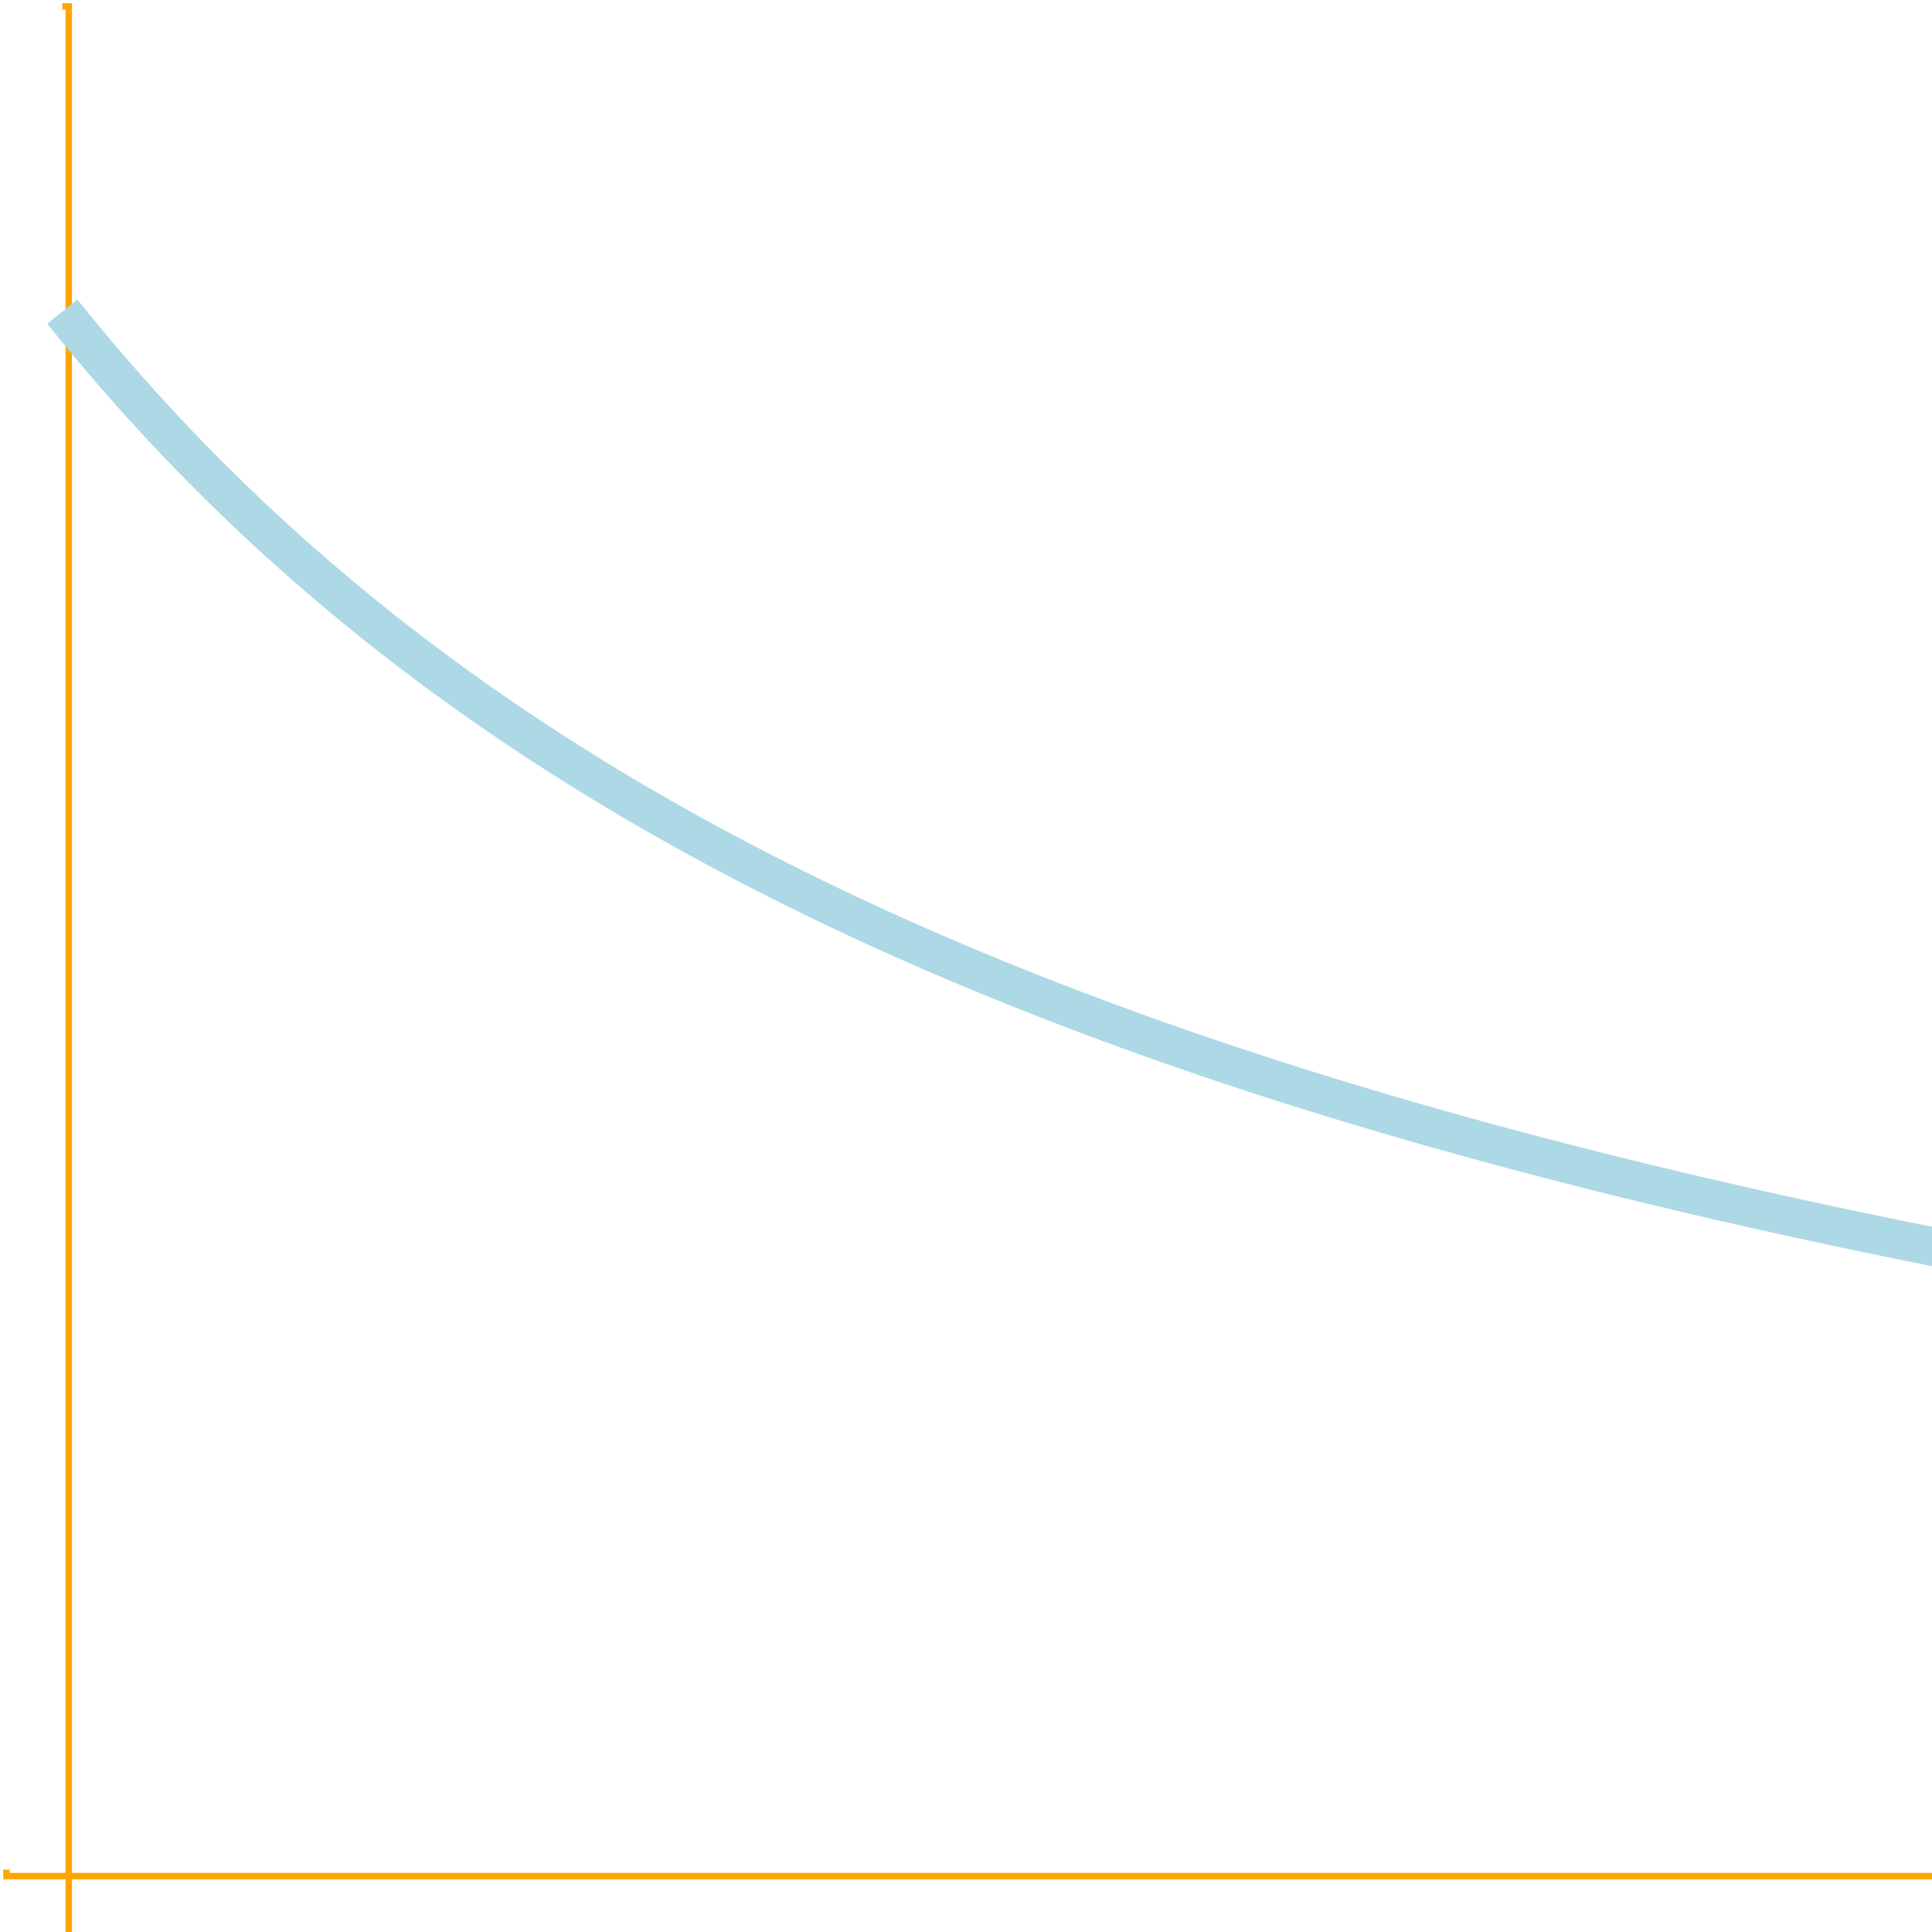 <?xml version="1.0" standalone="no"?>
<svg xmlns="http://www.w3.org/2000/svg" id="svg_10" width="150" height="150" style="background-color: rgb(58, 58, 58);">
    <g transform="translate( 4.839, 0)" class="axis" fill="none" font-size="10" font-family="sans-serif"
       text-anchor="end">
        <path class="domain" stroke="#000" d="M0,150.5H0.5V0.5H0" style="stroke: orange; stroke-width: 0.5;"/>
    </g>
    <g transform="translate( 0,145.161)" class="axis" fill="none" font-size="10" font-family="sans-serif"
       text-anchor="middle">
        <path class="domain" stroke="#000" d="M0.5,0V0.5H150.5V0" style="stroke: orange; stroke-width: 0.5;"/>
    </g>
    <path d="M4.839,24.194L5.323,24.795L5.806,25.391L6.29,25.981L6.774,26.565L7.258,27.144L7.742,27.717L8.226,28.284L8.71,28.846L9.194,29.403L9.677,29.954L10.161,30.5L10.645,31.041L11.129,31.577L11.613,32.107L12.097,32.633L12.581,33.154L13.065,33.67L13.548,34.182L14.032,34.688L14.516,35.191L15,35.688L15.484,36.181L15.968,36.67L16.452,37.154L16.935,37.634L17.419,38.11L17.903,38.582L18.387,39.049L18.871,39.513L19.355,39.972L19.839,40.427L20.323,40.879L20.806,41.326L21.29,41.77L21.774,42.21L22.258,42.646L22.742,43.079L23.226,43.508L23.71,43.933L24.194,44.355L24.677,44.773L25.161,45.188L25.645,45.599L26.129,46.007L26.613,46.412L27.097,46.814L27.581,47.212L28.065,47.607L28.548,47.998L29.032,48.387L29.516,48.773L30,49.155L30.484,49.535L30.968,49.911L31.452,50.285L31.935,50.655L32.419,51.023L32.903,51.388L33.387,51.75L33.871,52.109L34.355,52.466L34.839,52.82L35.323,53.171L35.806,53.519L36.29,53.865L36.774,54.208L37.258,54.549L37.742,54.887L38.226,55.222L38.71,55.556L39.194,55.886L39.677,56.214L40.161,56.54L40.645,56.864L41.129,57.185L41.613,57.504L42.097,57.82L42.581,58.134L43.065,58.446L43.548,58.756L44.032,59.063L44.516,59.369L45,59.672L45.484,59.973L45.968,60.272L46.452,60.568L46.935,60.863L47.419,61.156L47.903,61.447L48.387,61.735L48.871,62.022L49.355,62.307L49.839,62.589L50.323,62.87L50.806,63.149L51.29,63.426L51.774,63.702L52.258,63.975L52.742,64.246L53.226,64.516L53.71,64.784L54.194,65.05L54.677,65.315L55.161,65.577L55.645,65.838L56.129,66.097L56.613,66.355L57.097,66.611L57.581,66.865L58.065,67.118L58.548,67.369L59.032,67.618L59.516,67.866L60,68.112L60.484,68.356L60.968,68.599L61.452,68.841L61.935,69.081L62.419,69.319L62.903,69.556L63.387,69.792L63.871,70.026L64.355,70.259L64.839,70.49L65.323,70.72L65.806,70.948L66.29,71.175L66.774,71.4L67.258,71.625L67.742,71.848L68.226,72.069L68.71,72.289L69.194,72.508L69.677,72.726L70.161,72.942L70.645,73.157L71.129,73.37L71.613,73.583L72.097,73.794L72.581,74.004L73.065,74.212L73.548,74.42L74.032,74.626L74.516,74.831L75,75.035L75.484,75.238L75.968,75.439L76.452,75.64L76.935,75.839L77.419,76.037L77.903,76.234L78.387,76.43L78.871,76.624L79.355,76.818L79.839,77.01L80.323,77.202L80.806,77.392L81.29,77.582L81.774,77.77L82.258,77.957L82.742,78.143L83.226,78.328L83.71,78.512L84.194,78.695L84.677,78.878L85.161,79.059L85.645,79.239L86.129,79.418L86.613,79.596L87.097,79.773L87.581,79.95L88.065,80.125L88.548,80.299L89.032,80.473L89.516,80.645L90,80.817L90.484,80.987L90.968,81.157L91.452,81.326L91.935,81.494L92.419,81.661L92.903,81.827L93.387,81.993L93.871,82.157L94.355,82.321L94.839,82.484L95.323,82.646L95.806,82.807L96.29,82.967L96.774,83.127L97.258,83.285L97.742,83.443L98.226,83.6L98.71,83.756L99.194,83.912L99.677,84.066L100.161,84.22L100.645,84.373L101.129,84.526L101.613,84.677L102.097,84.828L102.581,84.978L103.065,85.128L103.548,85.276L104.032,85.424L104.516,85.571L105,85.718L105.484,85.863L105.968,86.008L106.452,86.153L106.935,86.296L107.419,86.439L107.903,86.581L108.387,86.723L108.871,86.864L109.355,87.004L109.839,87.143L110.323,87.282L110.806,87.42L111.29,87.558L111.774,87.694L112.258,87.831L112.742,87.966L113.226,88.101L113.71,88.235L114.194,88.369L114.677,88.502L115.161,88.634L115.645,88.766L116.129,88.897L116.613,89.028L117.097,89.158L117.581,89.287L118.065,89.416L118.548,89.544L119.032,89.672L119.516,89.798L120,89.925L120.484,90.051L120.968,90.176L121.452,90.301L121.935,90.425L122.419,90.548L122.903,90.671L123.387,90.794L123.871,90.916L124.355,91.037L124.839,91.158L125.323,91.278L125.806,91.398L126.29,91.517L126.774,91.636L127.258,91.754L127.742,91.872L128.226,91.989L128.71,92.105L129.194,92.221L129.677,92.337L130.161,92.452L130.645,92.567L131.129,92.681L131.613,92.794L132.097,92.907L132.581,93.02L133.065,93.132L133.548,93.244L134.032,93.355L134.516,93.466L135,93.576L135.484,93.686L135.968,93.795L136.452,93.904L136.935,94.012L137.419,94.12L137.903,94.228L138.387,94.335L138.871,94.441L139.355,94.547L139.839,94.653L140.323,94.758L140.806,94.863L141.29,94.967L141.774,95.071L142.258,95.175L142.742,95.278L143.226,95.38L143.71,95.483L144.194,95.584L144.677,95.686L145.161,95.787L145.645,95.887L146.129,95.987L146.613,96.087L147.097,96.186L147.581,96.285L148.065,96.384L148.548,96.482L149.032,96.58L149.516,96.677L150,96.774L150.484,96.871L150.968,96.967L151.452,97.063L151.935,97.158L152.419,97.253L152.903,97.348L153.387,97.442L153.871,97.536L154.355,97.63L154.839,97.723L155.323,97.816L155.806,97.908L156.29,98L156.774,98.092L157.258,98.184L157.742,98.275L158.226,98.365L158.71,98.456L159.194,98.546L159.677,98.635L160.161,98.725L160.645,98.813L161.129,98.902L161.613,98.99L162.097,99.078L162.581,99.166L163.065,99.253L163.548,99.34L164.032,99.427L164.516,99.513L165,99.599L165.484,99.685L165.968,99.77L166.452,99.855L166.935,99.94L167.419,100.024L167.903,100.108L168.387,100.192L168.871,100.275L169.355,100.358L169.839,100.441L170.323,100.524L170.806,100.606L171.29,100.688L171.774,100.769L172.258,100.851L172.742,100.932L173.226,101.012L173.71,101.093L174.194,101.173L174.677,101.253L175.161,101.332L175.645,101.412L176.129,101.491L176.613,101.569L177.097,101.648L177.581,101.726L178.065,101.804L178.548,101.881L179.032,101.959L179.516,102.036L180,102.112L180.484,102.189L180.968,102.265L181.452,102.341L181.935,102.417L182.419,102.492L182.903,102.567L183.387,102.642L183.871,102.716L184.355,102.791L184.839,102.865L185.323,102.939L185.806,103.012L186.29,103.086L186.774,103.159L187.258,103.231L187.742,103.304L188.226,103.376L188.71,103.448L189.194,103.52L189.677,103.592L190.161,103.663L190.645,103.734L191.129,103.805L191.613,103.875L192.097,103.946L192.581,104.016L193.065,104.086L193.548,104.155L194.032,104.225L194.516,104.294L195,104.363L195.484,104.431L195.968,104.5L196.452,104.568L196.935,104.636L197.419,104.704L197.903,104.771L198.387,104.839L198.871,104.906L199.355,104.973L199.839,105.039L200.323,105.106L200.806,105.172L201.29,105.238L201.774,105.304L202.258,105.369L202.742,105.435L203.226,105.5L203.71,105.565L204.194,105.629L204.677,105.694L205.161,105.758L205.645,105.822L206.129,105.886L206.613,105.95L207.097,106.013L207.581,106.076L208.065,106.139L208.548,106.202L209.032,106.265L209.516,106.327L210,106.39L210.484,106.452L210.968,106.513L211.452,106.575L211.935,106.637L212.419,106.698L212.903,106.759L213.387,106.82L213.871,106.88L214.355,106.941L214.839,107.001L215.323,107.061L215.806,107.121L216.29,107.181L216.774,107.24L217.258,107.3L217.742,107.359L218.226,107.418L218.71,107.477L219.194,107.535L219.677,107.594L220.161,107.652L220.645,107.71L221.129,107.768L221.613,107.826L222.097,107.883L222.581,107.94L223.065,107.998L223.548,108.055L224.032,108.111L224.516,108.168L225,108.225L225.484,108.281L225.968,108.337L226.452,108.393L226.935,108.449L227.419,108.504L227.903,108.56L228.387,108.615L228.871,108.67L229.355,108.725L229.839,108.78L230.323,108.835L230.806,108.889L231.29,108.943L231.774,108.998L232.258,109.052L232.742,109.105L233.226,109.159L233.71,109.212L234.194,109.266L234.677,109.319L235.161,109.372L235.645,109.425L236.129,109.478L236.613,109.53L237.097,109.583L237.581,109.635L238.065,109.687L238.548,109.739L239.032,109.791L239.516,109.842L240,109.894L240.484,109.945L240.968,109.996L241.452,110.047L241.935,110.098L242.419,110.149L242.903,110.2L243.387,110.25L243.871,110.3L244.355,110.35L244.839,110.4L245.323,110.45L245.806,110.5L246.29,110.55L246.774,110.599L247.258,110.648L247.742,110.698L248.226,110.747L248.71,110.795L249.194,110.844L249.677,110.893L250.161,110.941L250.645,110.99L251.129,111.038L251.613,111.086L252.097,111.134L252.581,111.182L253.065,111.229L253.548,111.277L254.032,111.324L254.516,111.371L255,111.419L255.484,111.466L255.968,111.512L256.452,111.559L256.935,111.606L257.419,111.652L257.903,111.699L258.387,111.745L258.871,111.791L259.355,111.837L259.839,111.883L260.323,111.928L260.806,111.974L261.29,112.019L261.774,112.065L262.258,112.11L262.742,112.155L263.226,112.2L263.71,112.245L264.194,112.29L264.677,112.334L265.161,112.379L265.645,112.423L266.129,112.467L266.613,112.511L267.097,112.555L267.581,112.599L268.065,112.643L268.548,112.687L269.032,112.73L269.516,112.774L270,112.817L270.484,112.86L270.968,112.903L271.452,112.946L271.935,112.989L272.419,113.032L272.903,113.074L273.387,113.117L273.871,113.159L274.355,113.202L274.839,113.244L275.323,113.286L275.806,113.328L276.29,113.37L276.774,113.411L277.258,113.453L277.742,113.494L278.226,113.536L278.71,113.577L279.194,113.618L279.677,113.659L280.161,113.7L280.645,113.741L281.129,113.782L281.613,113.822L282.097,113.863L282.581,113.903L283.065,113.944L283.548,113.984L284.032,114.024L284.516,114.064L285,114.104L285.484,114.144L285.968,114.184L286.452,114.223L286.935,114.263L287.419,114.302L287.903,114.341L288.387,114.381L288.871,114.42L289.355,114.459L289.839,114.498L290.323,114.537L290.806,114.575L291.29,114.614L291.774,114.652L292.258,114.691L292.742,114.729L293.226,114.767L293.71,114.806L294.194,114.844L294.677,114.882L295.161,114.919L295.645,114.957L296.129,114.995L296.613,115.032L297.097,115.07L297.581,115.107L298.065,115.144L298.548,115.182L299.032,115.219L299.516,115.256L300,115.293L300.484,115.33L300.968,115.366L301.452,115.403L301.935,115.439L302.419,115.476L302.903,115.512L303.387,115.549L303.871,115.585L304.355,115.621L304.839,115.657L305.323,115.693L305.806,115.729L306.29,115.765L306.774,115.8L307.258,115.836L307.742,115.871L308.226,115.907L308.71,115.942L309.194,115.977L309.677,116.012L310.161,116.048L310.645,116.083L311.129,116.117L311.613,116.152L312.097,116.187L312.581,116.222L313.065,116.256L313.548,116.291L314.032,116.325L314.516,116.359L315,116.394L315.484,116.428L315.968,116.462L316.452,116.496L316.935,116.53L317.419,116.564L317.903,116.597L318.387,116.631L318.871,116.665L319.355,116.698L319.839,116.732L320.323,116.765L320.806,116.798L321.29,116.832L321.774,116.865L322.258,116.898L322.742,116.931L323.226,116.964L323.71,116.997L324.194,117.029L324.677,117.062L325.161,117.095L325.645,117.127L326.129,117.159L326.613,117.192L327.097,117.224L327.581,117.256L328.065,117.289L328.548,117.321L329.032,117.353L329.516,117.385L330,117.416L330.484,117.448L330.968,117.48L331.452,117.512L331.935,117.543L332.419,117.575L332.903,117.606L333.387,117.637L333.871,117.669L334.355,117.7L334.839,117.731L335.323,117.762L335.806,117.793L336.29,117.824L336.774,117.855L337.258,117.886L337.742,117.916L338.226,117.947L338.71,117.978L339.194,118.008L339.677,118.038L340.161,118.069L340.645,118.099L341.129,118.129L341.613,118.16L342.097,118.19L342.581,118.22L343.065,118.25L343.548,118.28L344.032,118.309L344.516,118.339L345,118.369L345.484,118.399L345.968,118.428L346.452,118.458L346.935,118.487L347.419,118.516L347.903,118.546L348.387,118.575L348.871,118.604L349.355,118.633L349.839,118.662L350.323,118.691L350.806,118.72L351.29,118.749L351.774,118.778L352.258,118.807L352.742,118.835L353.226,118.864L353.71,118.893L354.194,118.921L354.677,118.949L355.161,118.978L355.645,119.006L356.129,119.034L356.613,119.063L357.097,119.091L357.581,119.119L358.065,119.147L358.548,119.175L359.032,119.203L359.516,119.23L360,119.258L360.484,119.286L360.968,119.313L361.452,119.341L361.935,119.369L362.419,119.396L362.903,119.423L363.387,119.451L363.871,119.478L364.355,119.505L364.839,119.533L365.323,119.56L365.806,119.587L366.29,119.614L366.774,119.641L367.258,119.668L367.742,119.694L368.226,119.721L368.71,119.748L369.194,119.775L369.677,119.801L370.161,119.828L370.645,119.854L371.129,119.881L371.613,119.907L372.097,119.933L372.581,119.96L373.065,119.986L373.548,120.012L374.032,120.038L374.516,120.064L375,120.09L375.484,120.116L375.968,120.142L376.452,120.168L376.935,120.194L377.419,120.219L377.903,120.245L378.387,120.271L378.871,120.296L379.355,120.322L379.839,120.347L380.323,120.373L380.806,120.398L381.29,120.424L381.774,120.449L382.258,120.474L382.742,120.499L383.226,120.524L383.71,120.549L384.194,120.574L384.677,120.599L385.161,120.624L385.645,120.649L386.129,120.674L386.613,120.699L387.097,120.723L387.581,120.748L388.065,120.773L388.548,120.797L389.032,120.822L389.516,120.846L390,120.871L390.484,120.895L390.968,120.919L391.452,120.944L391.935,120.968L392.419,120.992L392.903,121.016L393.387,121.04L393.871,121.064L394.355,121.088L394.839,121.112L395.323,121.136L395.806,121.16L396.29,121.184L396.774,121.207L397.258,121.231L397.742,121.255L398.226,121.278L398.71,121.302L399.194,121.325L399.677,121.349L400.161,121.372L400.645,121.396L401.129,121.419L401.613,121.442L402.097,121.465L402.581,121.489L403.065,121.512L403.548,121.535L404.032,121.558L404.516,121.581L405,121.604L405.484,121.627L405.968,121.65L406.452,121.672L406.935,121.695L407.419,121.718L407.903,121.741L408.387,121.763L408.871,121.786L409.355,121.808L409.839,121.831L410.323,121.853L410.806,121.876L411.29,121.898L411.774,121.921L412.258,121.943L412.742,121.965L413.226,121.987L413.71,122.01L414.194,122.032L414.677,122.054L415.161,122.076L415.645,122.098L416.129,122.12L416.613,122.142L417.097,122.164L417.581,122.185L418.065,122.207L418.548,122.229L419.032,122.251L419.516,122.272L420,122.294L420.484,122.316L420.968,122.337L421.452,122.359L421.935,122.38L422.419,122.402L422.903,122.423L423.387,122.444L423.871,122.466L424.355,122.487L424.839,122.508L425.323,122.529L425.806,122.55L426.29,122.572L426.774,122.593L427.258,122.614L427.742,122.635L428.226,122.656L428.71,122.677L429.194,122.697L429.677,122.718L430.161,122.739L430.645,122.76L431.129,122.781L431.613,122.801L432.097,122.822L432.581,122.843L433.065,122.863L433.548,122.884L434.032,122.904L434.516,122.925L435,122.945L435.484,122.965L435.968,122.986L436.452,123.006L436.935,123.026L437.419,123.047L437.903,123.067L438.387,123.087L438.871,123.107L439.355,123.127L439.839,123.147L440.323,123.167L440.806,123.187L441.29,123.207L441.774,123.227L442.258,123.247L442.742,123.267L443.226,123.286L443.71,123.306L444.194,123.326L444.677,123.346L445.161,123.365L445.645,123.385L446.129,123.405L446.613,123.424L447.097,123.444L447.581,123.463L448.065,123.482L448.548,123.502L449.032,123.521L449.516,123.541L450,123.56L450.484,123.579L450.968,123.598L451.452,123.618L451.935,123.637L452.419,123.656L452.903,123.675L453.387,123.694L453.871,123.713L454.355,123.732L454.839,123.751L455.323,123.77L455.806,123.789L456.29,123.808L456.774,123.827L457.258,123.845L457.742,123.864L458.226,123.883L458.71,123.902L459.194,123.92L459.677,123.939L460.161,123.957L460.645,123.976L461.129,123.995L461.613,124.013L462.097,124.032L462.581,124.05L463.065,124.068L463.548,124.087L464.032,124.105L464.516,124.123L465,124.142L465.484,124.16L465.968,124.178L466.452,124.196L466.935,124.214L467.419,124.233L467.903,124.251L468.387,124.269L468.871,124.287L469.355,124.305L469.839,124.323L470.323,124.341L470.806,124.359L471.29,124.376L471.774,124.394L472.258,124.412L472.742,124.43L473.226,124.448L473.71,124.465L474.194,124.483L474.677,124.501L475.161,124.518L475.645,124.536L476.129,124.553L476.613,124.571L477.097,124.589L477.581,124.606L478.065,124.623L478.548,124.641L479.032,124.658L479.516,124.676L480,124.693L480.484,124.71L480.968,124.728L481.452,124.745L481.935,124.762L482.419,124.779L482.903,124.796L483.387,124.813L483.871,124.831L484.355,124.848L484.839,124.865L485.323,124.882L485.806,124.899L486.29,124.916L486.774,124.933L487.258,124.949L487.742,124.966L488.226,124.983L488.71,125"
          stroke="lightblue" stroke-width="3" fill="none"/>
</svg>